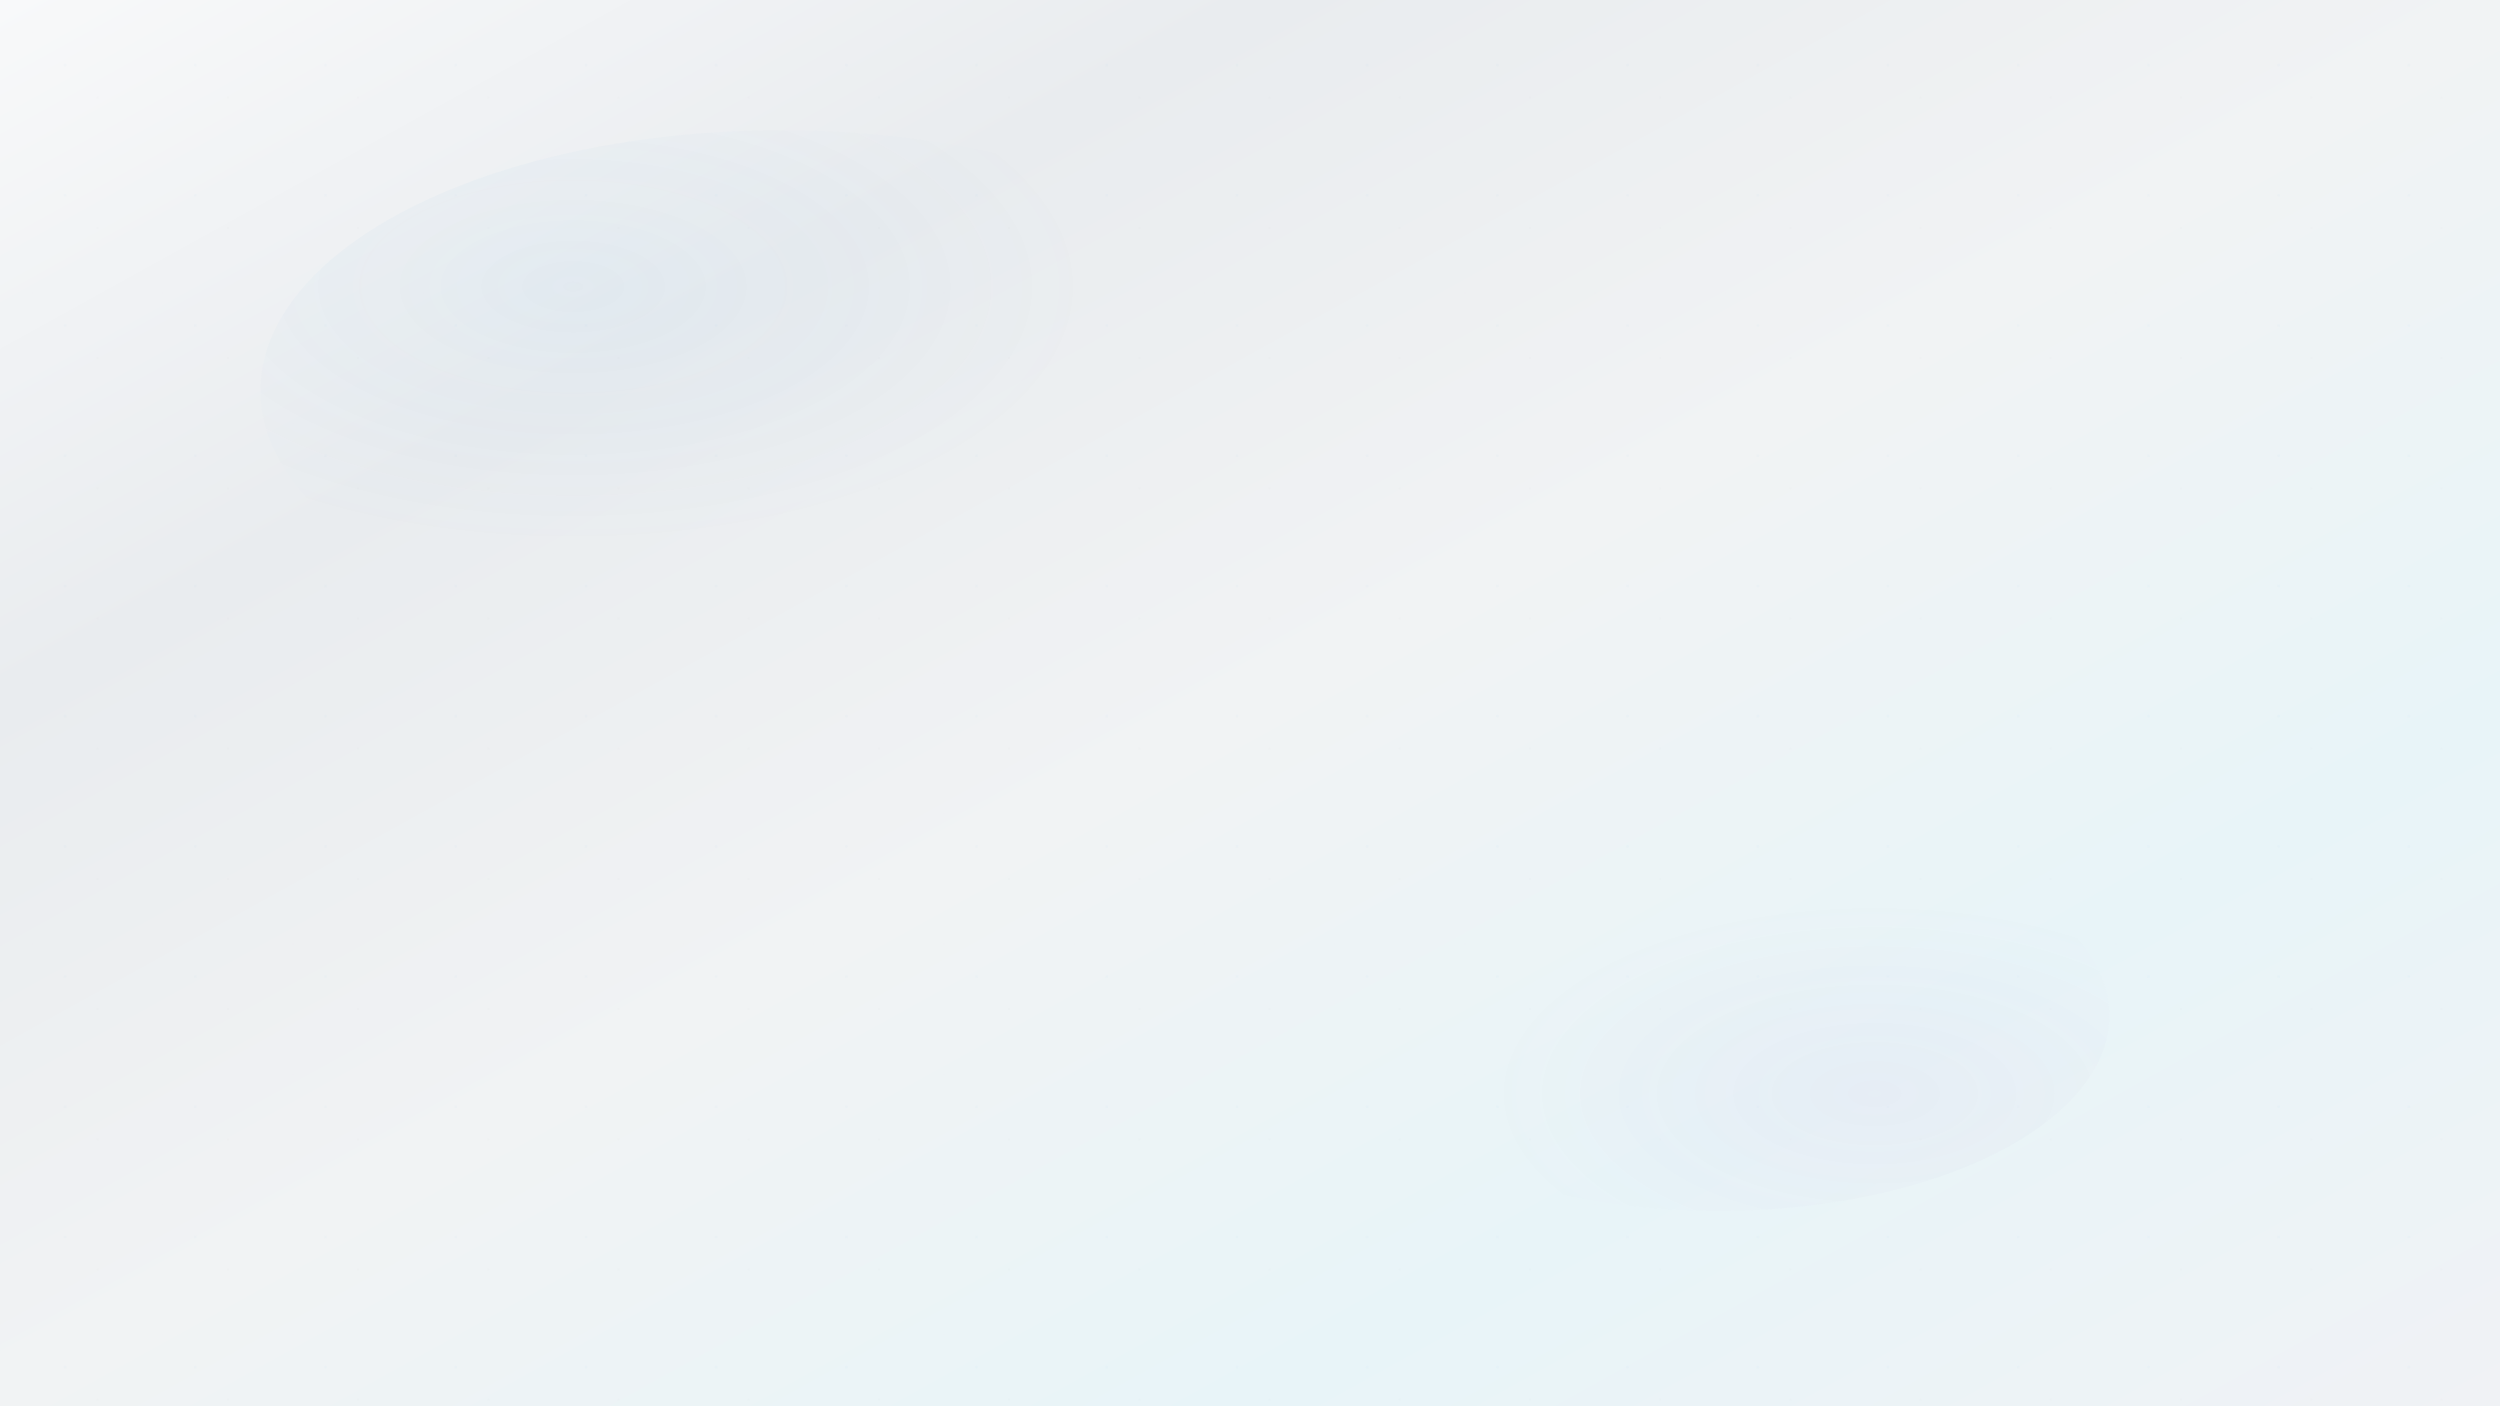<svg width="1920" height="1080" viewBox="0 0 1920 1080" xmlns="http://www.w3.org/2000/svg">
  <defs>
    <linearGradient id="bgGradient" x1="0%" y1="0%" x2="100%" y2="100%">
      <stop offset="0%" style="stop-color:#f8f9fa;stop-opacity:1" />
      <stop offset="25%" style="stop-color:#e9ecef;stop-opacity:1" />
      <stop offset="50%" style="stop-color:#f1f3f4;stop-opacity:1" />
      <stop offset="75%" style="stop-color:#e8f4f8;stop-opacity:1" />
      <stop offset="100%" style="stop-color:#f0f2f5;stop-opacity:1" />
    </linearGradient>
    
    <pattern id="subtle-pattern" x="0" y="0" width="100" height="100" patternUnits="userSpaceOnUse">
      <circle cx="50" cy="50" r="1" fill="#3498db" opacity="0.03"/>
      <circle cx="25" cy="25" r="0.5" fill="#9b59b6" opacity="0.02"/>
      <circle cx="75" cy="75" r="0.8" fill="#2c3e50" opacity="0.02"/>
    </pattern>
    
    <radialGradient id="glow1" cx="30%" cy="30%">
      <stop offset="0%" style="stop-color:#3498db;stop-opacity:0.05" />
      <stop offset="100%" style="stop-color:#3498db;stop-opacity:0" />
    </radialGradient>
    
    <radialGradient id="glow2" cx="70%" cy="70%">
      <stop offset="0%" style="stop-color:#9b59b6;stop-opacity:0.04" />
      <stop offset="100%" style="stop-color:#9b59b6;stop-opacity:0" />
    </radialGradient>
  </defs>
  
  <!-- Base gradient background -->
  <rect width="100%" height="100%" fill="url(#bgGradient)"/>
  
  <!-- Subtle pattern overlay -->
  <rect width="100%" height="100%" fill="url(#subtle-pattern)"/>
  
  <!-- Gentle glowing effects -->
  <ellipse cx="600" cy="300" rx="400" ry="200" fill="url(#glow1)"/>
  <ellipse cx="1320" cy="780" rx="300" ry="150" fill="url(#glow2)"/>
  
  <!-- Minimal geometric accent -->
  <path d="M0 540 Q480 500 960 540 T1920 540 L1920 1080 L0 1080 Z" fill="#ffffff" opacity="0.02"/>
</svg>